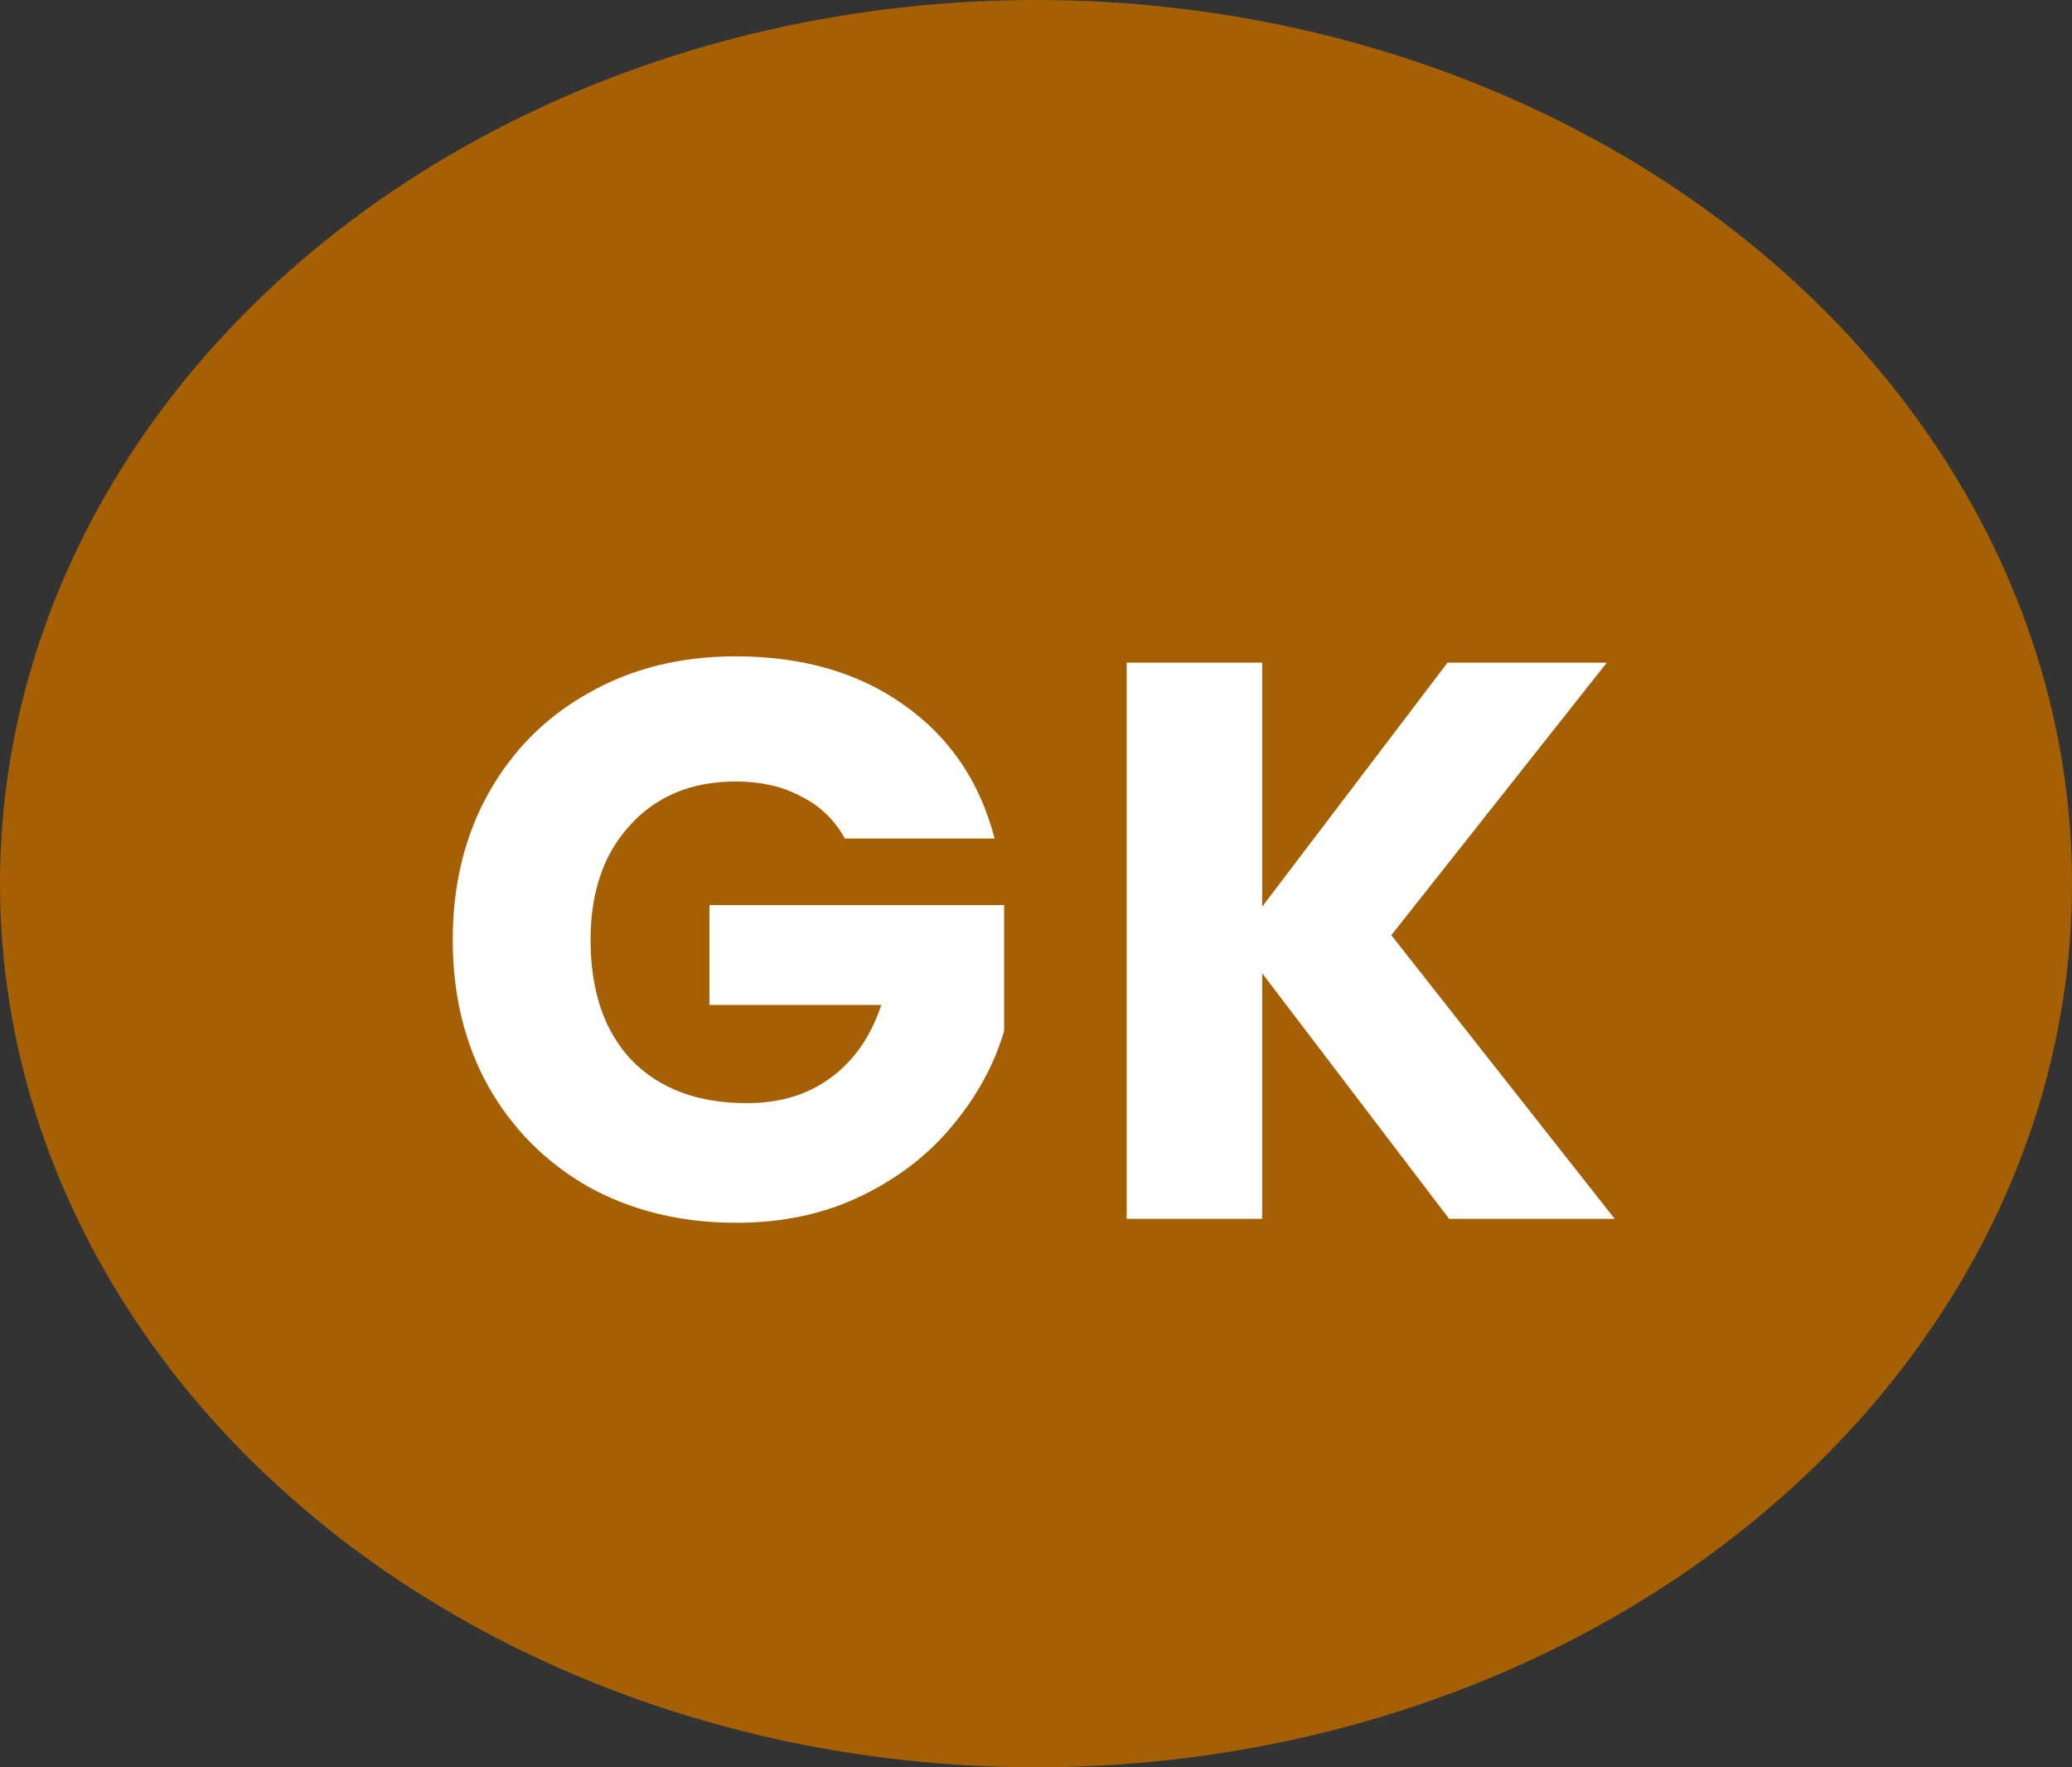 <svg width="34" height="29" viewBox="0 0 34 29" fill="none" xmlns="http://www.w3.org/2000/svg">
<rect x="0" y="0" width="34" height="29" fill="#333333" stroke="none"/>
<ellipse cx="17" cy="14.5" rx="17" ry="14.5" fill="#A66004"/>
<path d="M13.864 13.76C13.699 13.457 13.461 13.227 13.149 13.071C12.846 12.906 12.486 12.824 12.07 12.824C11.351 12.824 10.774 13.062 10.341 13.539C9.908 14.007 9.691 14.635 9.691 15.424C9.691 16.265 9.916 16.923 10.367 17.4C10.826 17.868 11.455 18.102 12.252 18.102C12.798 18.102 13.257 17.963 13.63 17.686C14.011 17.409 14.289 17.01 14.462 16.49H11.641V14.852H16.477V16.919C16.312 17.474 16.031 17.989 15.632 18.466C15.242 18.943 14.744 19.328 14.137 19.623C13.53 19.918 12.846 20.065 12.083 20.065C11.182 20.065 10.376 19.87 9.665 19.48C8.963 19.081 8.413 18.531 8.014 17.829C7.624 17.127 7.429 16.325 7.429 15.424C7.429 14.523 7.624 13.721 8.014 13.019C8.413 12.308 8.963 11.758 9.665 11.368C10.367 10.969 11.169 10.77 12.07 10.77C13.162 10.77 14.081 11.034 14.826 11.563C15.58 12.092 16.078 12.824 16.321 13.76H13.864ZM23.779 20L20.711 15.97V20H18.488V10.874H20.711V14.878L23.753 10.874H26.366L22.83 15.346L26.496 20H23.779Z" fill="white"/>
</svg>
